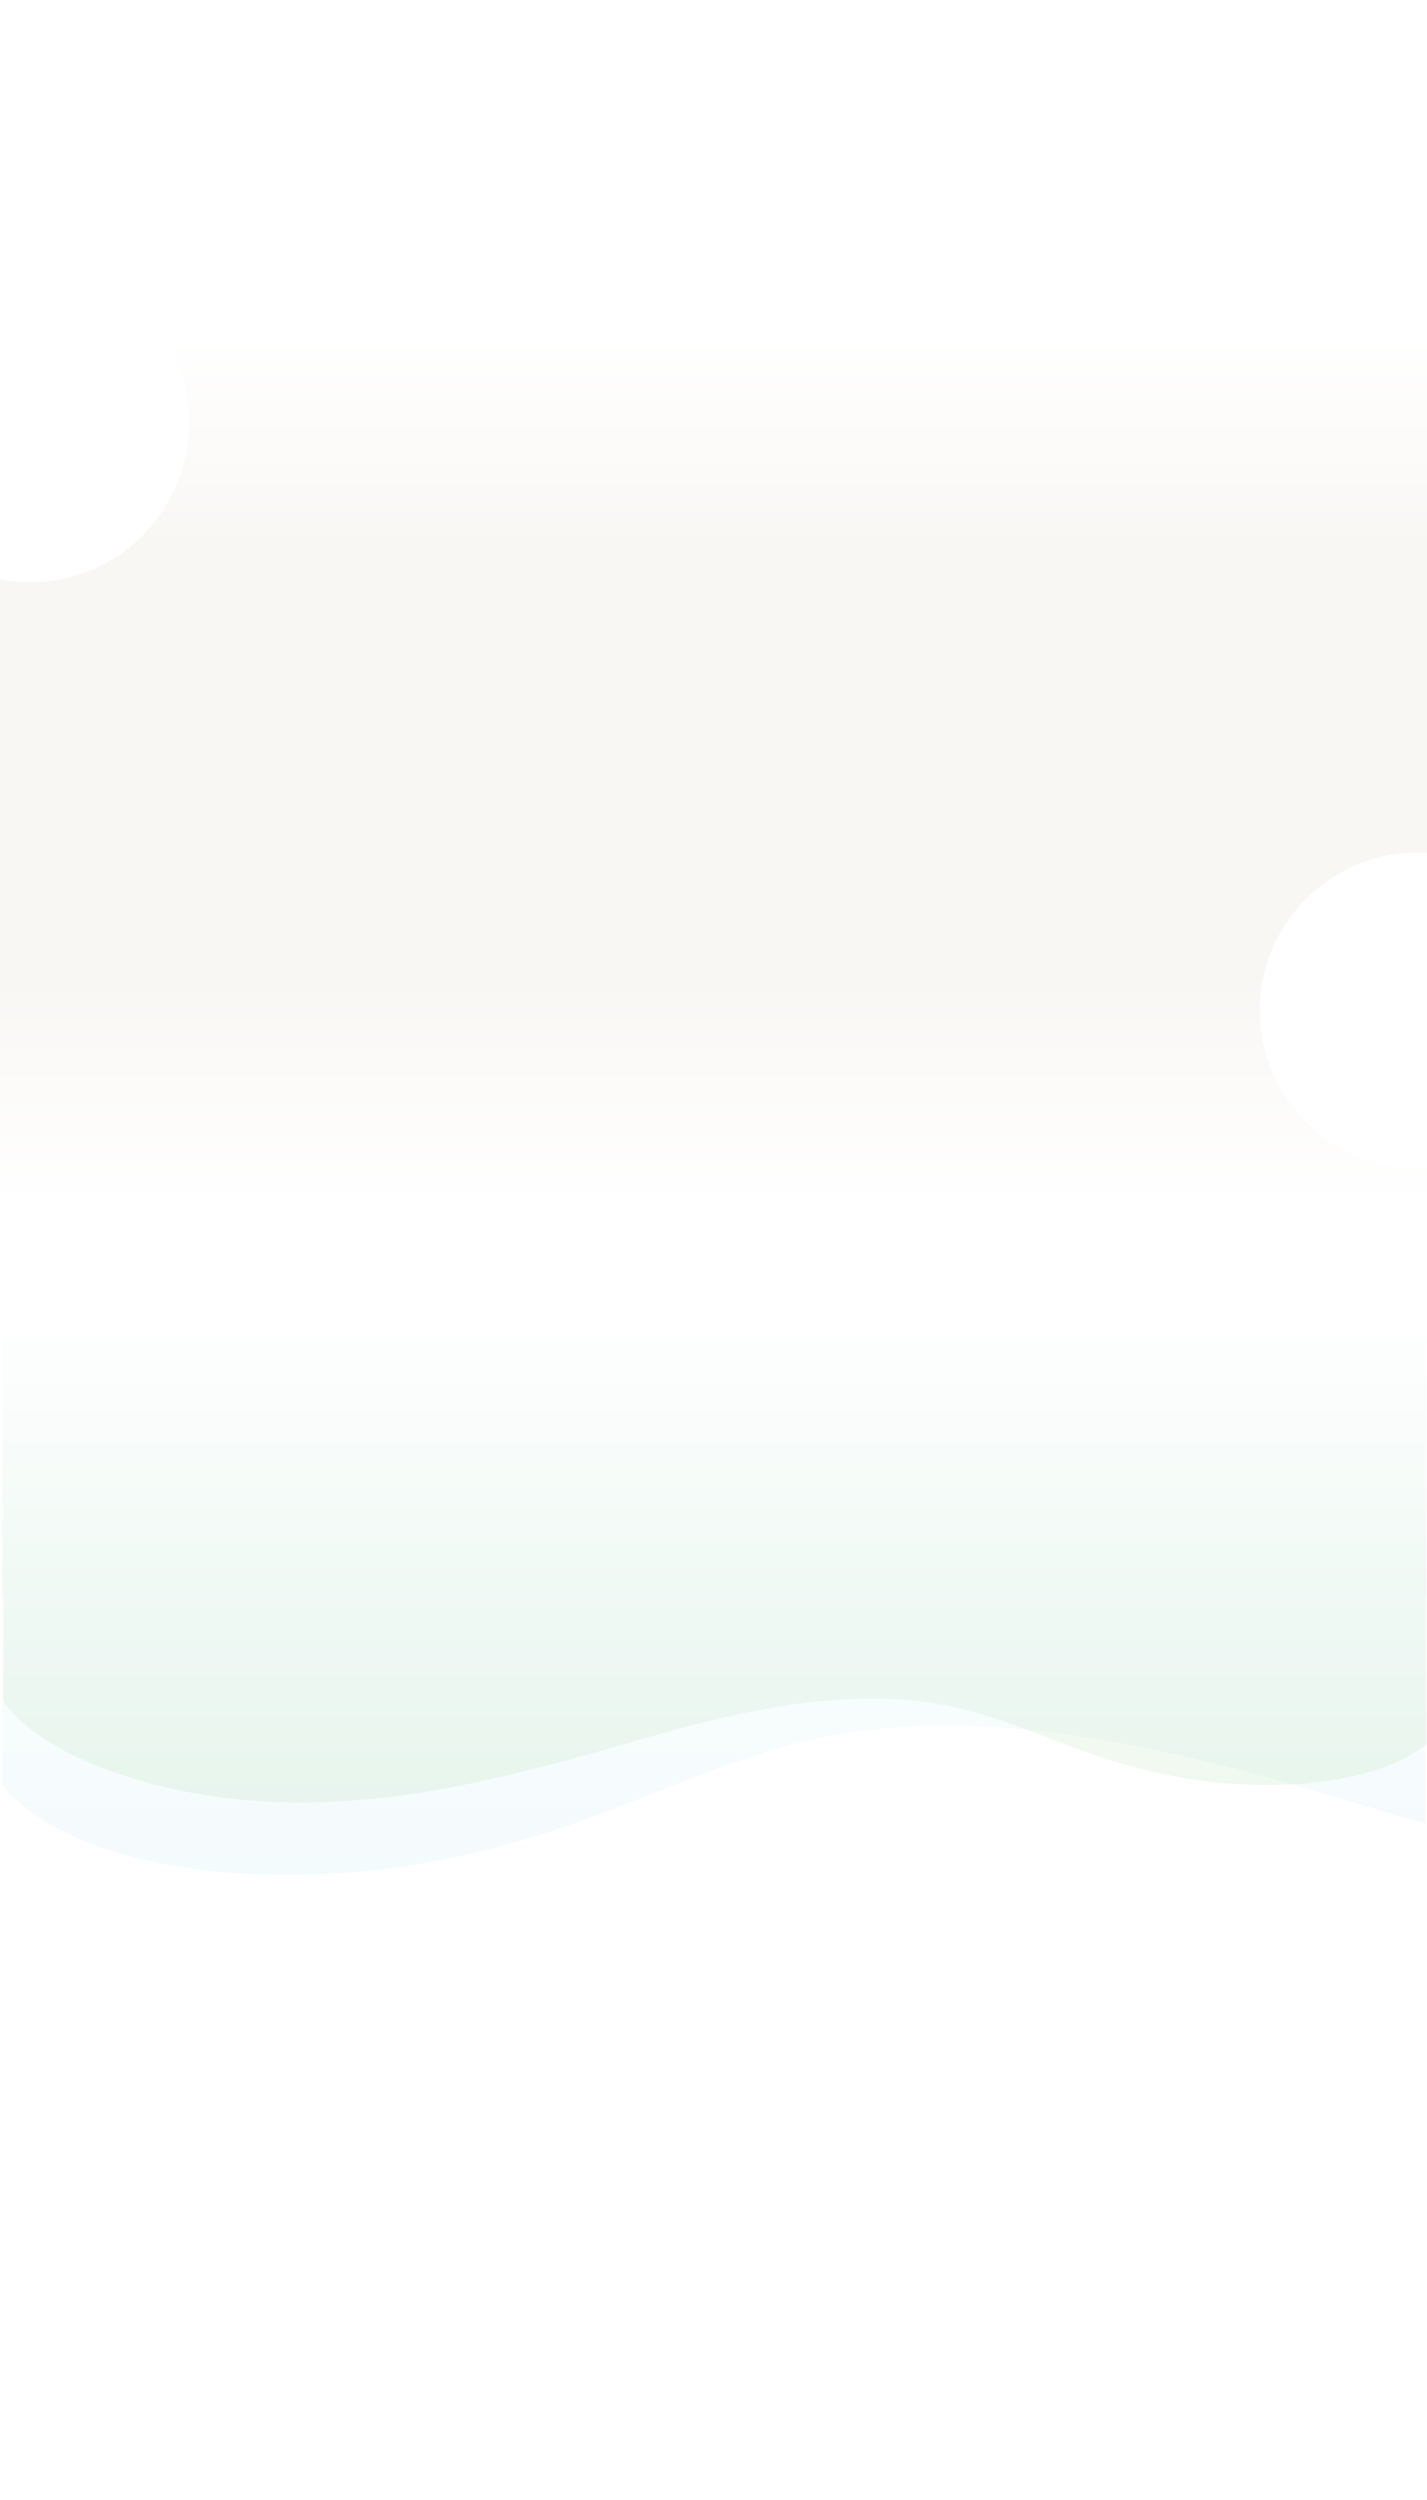 <svg xmlns="http://www.w3.org/2000/svg" xmlns:xlink="http://www.w3.org/1999/xlink" width="1329" height="2327.225" viewBox="0 0 1329 2327.225">
  <defs>
    <linearGradient id="linear-gradient" x1="0.5" x2="0.5" y2="1" gradientUnits="objectBoundingBox">
      <stop offset="0" stop-color="#fff"/>
      <stop offset="0.251" stop-color="#f9f7f4"/>
      <stop offset="0.483" stop-color="#f9f7f4"/>
      <stop offset="0.739" stop-color="#f9f7f4"/>
      <stop offset="1" stop-color="#fff"/>
    </linearGradient>
    <clipPath id="clip-path">
      <rect id="Rectángulo_400928" data-name="Rectángulo 400928" width="218" height="370" fill="#12263f" opacity="0.4"/>
    </clipPath>
    <filter id="Elipse_11440" x="1098.197" y="718.496" width="444.421" height="444.421" filterUnits="userSpaceOnUse">
      <feOffset dx="9.39" dy="9.39" input="SourceAlpha"/>
      <feGaussianBlur stdDeviation="25.04" result="blur"/>
      <feFlood flood-opacity="0.078"/>
      <feComposite operator="in" in2="blur"/>
      <feComposite in="SourceGraphic"/>
    </filter>
    <clipPath id="clip-path-2">
      <rect id="Rectángulo_400929" data-name="Rectángulo 400929" width="220" height="374" transform="translate(0 -0.337)" fill="#12263f" opacity="0.4"/>
    </clipPath>
    <filter id="Trazado_872939" x="-196.188" y="169.772" width="447.496" height="447.496" filterUnits="userSpaceOnUse">
      <feOffset dx="9.39" dy="9.39" input="SourceAlpha"/>
      <feGaussianBlur stdDeviation="25.04" result="blur-2"/>
      <feFlood flood-opacity="0.078"/>
      <feComposite operator="in" in2="blur-2"/>
      <feComposite in="SourceGraphic"/>
    </filter>
    <linearGradient id="linear-gradient-2" x1="0.5" y1="1" x2="0.5" gradientUnits="objectBoundingBox">
      <stop offset="0" stop-color="#73c8e2"/>
      <stop offset="1" stop-color="#fff"/>
    </linearGradient>
    <linearGradient id="linear-gradient-3" x1="0.5" y1="1" x2="0.5" gradientUnits="objectBoundingBox">
      <stop offset="0" stop-color="#fff"/>
      <stop offset="1" stop-color="#3ba935"/>
    </linearGradient>
  </defs>
  <g id="Grupo_1101837" data-name="Grupo 1101837" transform="translate(-135.5 -240)">
    <g id="Grupo_1101836" data-name="Grupo 1101836">
      <rect id="Rectángulo_575" data-name="Rectángulo 575" width="1328" height="2327.225" rx="20" transform="translate(136 240)" fill="#fff"/>
      <g id="Grupo_1101704" data-name="Grupo 1101704" transform="translate(-0.5 11.5)">
        <rect id="Rectángulo_400930" data-name="Rectángulo 400930" width="1329" height="805" transform="translate(136 542)" fill="url(#linear-gradient)"/>
        <g id="Enmascarar_grupo_1098648" data-name="Enmascarar grupo 1098648" transform="translate(1247 977)" clip-path="url(#clip-path)">
          <g transform="matrix(1, 0, 0, 1, -1111, -748.5)" filter="url(#Elipse_11440)">
            <circle id="Elipse_11440-2" data-name="Elipse 11440" cx="147.091" cy="147.091" r="147.091" transform="translate(1163.93 784.23)" fill="#fff"/>
          </g>
        </g>
        <g id="Enmascarar_grupo_1098649" data-name="Enmascarar grupo 1098649" transform="translate(136 428.337)" clip-path="url(#clip-path-2)">
          <g transform="matrix(1, 0, 0, 1, 0, -199.84)" filter="url(#Trazado_872939)">
            <path id="Trazado_872939-2" data-name="Trazado 872939" d="M148.628,0A148.628,148.628,0,1,1,0,148.628,148.628,148.628,0,0,1,148.628,0Z" transform="translate(-130.46 235.5)" fill="#fff"/>
          </g>
        </g>
      </g>
      <g id="Grupo_1099918" data-name="Grupo 1099918" transform="translate(137.51 1439.967)">
        <path id="Unión_5" data-name="Unión 5" d="M.488,0V247.628c-.164.253-.326.5-.488.758V453.17c56.853,64.808,174.081,85.265,283.057,82.883,87.128-1.9,169.8-20.1,244.03-45.742,65.65-22.677,125.658-51.222,193.529-71.418,167.611-49.88,355.519-4.8,522.663,45.284,27.24,8.162,54.593,16.281,82.026,24.155v-210.8h1.183V0Z" transform="translate(0.003 9.233)" opacity="0.079" fill="url(#linear-gradient-2)"/>
        <path id="Unión_6" data-name="Unión 6" d="M1048.261,0C940.838,0,836.5,28.478,734.371,58.025c-100.18,28.984-212.8,55.075-313.263,26.207C380.428,72.544,344.462,56.024,305.114,42.9c-44.492-14.839-94.041-25.37-146.262-26.473C99.82,15.181,36.746,24.734,0,54.274v423.8H1326.488V192.37H1325.3V94.052C1291.6,48.321,1213,18.477,1132.432,6.216A558.01,558.01,0,0,0,1048.28,0Z" transform="translate(1326.488 478.071) rotate(180)" opacity="0.079" fill="url(#linear-gradient-3)"/>
      </g>
    </g>
  </g>
</svg>
